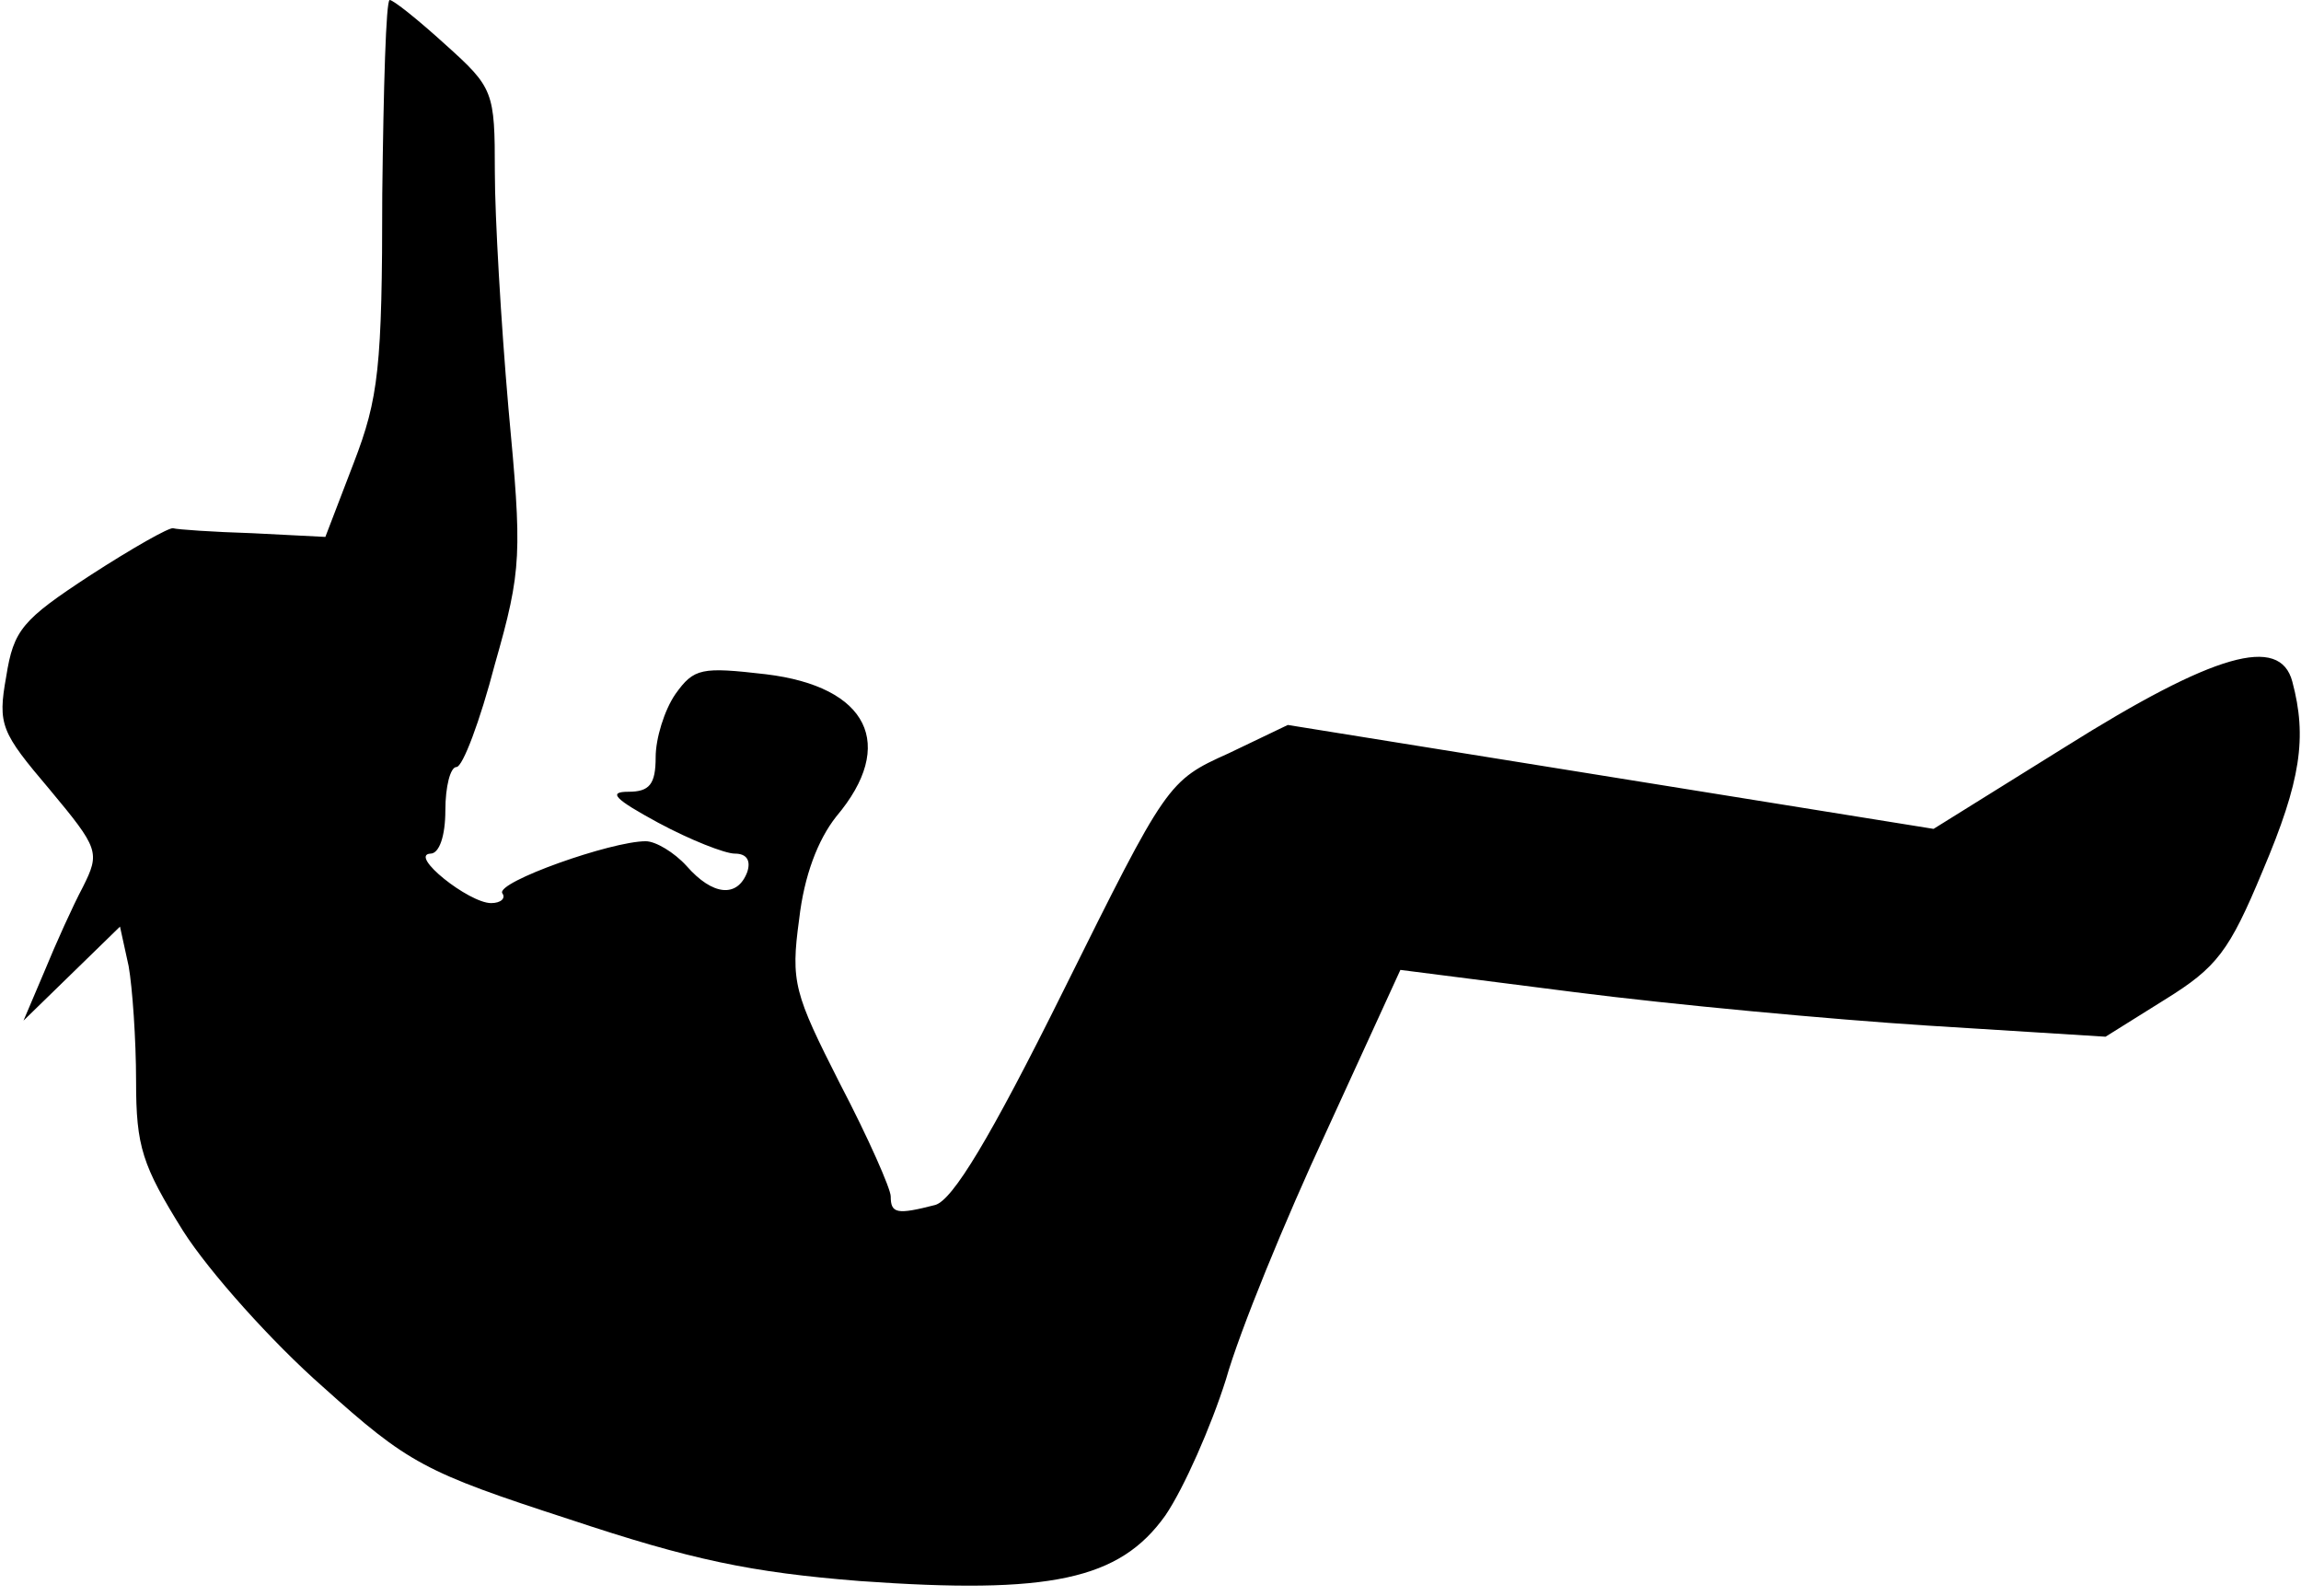 <?xml version="1.0" standalone="no"?>
<!DOCTYPE svg PUBLIC "-//W3C//DTD SVG 20010904//EN"
 "http://www.w3.org/TR/2001/REC-SVG-20010904/DTD/svg10.dtd">
<svg version="1.0" xmlns="http://www.w3.org/2000/svg"
 width="186pt" height="129pt" viewBox="0 0 186 129"
 preserveAspectRatio="xMidYMid meet">
<g transform="translate(0,129) scale(0.1,-0.1)"
fill="#000000" stroke="none">
<path fill="#000000" stroke="none" d="M309 1133 c0 -140 -3 -165 -23 -217
l-23 -60 -59 3 c-32 1 -61 3 -64 4 -3 1 -33 -16 -67 -38 -55 -36 -62 -44 -68
-82 -7 -39 -4 -45 35 -91 40 -48 41 -51 27 -79 -8 -15 -22 -46 -31 -68 l-17
-40 39 38 39 38 7 -32 c3 -17 6 -59 6 -93 0 -53 5 -68 38 -121 21 -33 72 -90
113 -126 69 -62 82 -69 199 -107 99 -33 147 -43 235 -50 154 -11 210 1 247 53
15 22 37 72 49 110 11 39 48 129 81 200 l60 131 141 -18 c78 -10 207 -22 285
-27 l144 -9 48 30 c42 26 52 39 79 104 31 73 36 108 24 153 -10 38 -63 23
-184 -53 l-106 -66 -261 42 -261 42 -48 -23 c-49 -22 -50 -24 -133 -191 -60
-121 -90 -170 -104 -174 -31 -8 -36 -7 -36 7 0 6 -18 47 -41 91 -37 73 -40 82
-33 133 4 35 15 64 30 83 49 58 26 105 -57 115 -52 6 -58 5 -73 -16 -9 -13
-16 -36 -16 -51 0 -22 -5 -28 -22 -28 -17 0 -11 -6 24 -25 26 -14 54 -25 62
-25 10 0 13 -6 10 -15 -8 -21 -28 -19 -49 5 -10 11 -25 20 -33 20 -28 0 -121
-33 -116 -42 3 -4 -1 -8 -9 -8 -18 0 -67 39 -49 40 7 0 12 14 12 35 0 19 4 35
9 35 5 0 19 37 31 83 22 77 22 89 11 207 -6 69 -11 155 -11 191 0 65 -1 68
-40 103 -22 20 -42 36 -45 36 -3 0 -5 -71 -6 -157z"/>
</g>
</svg>
